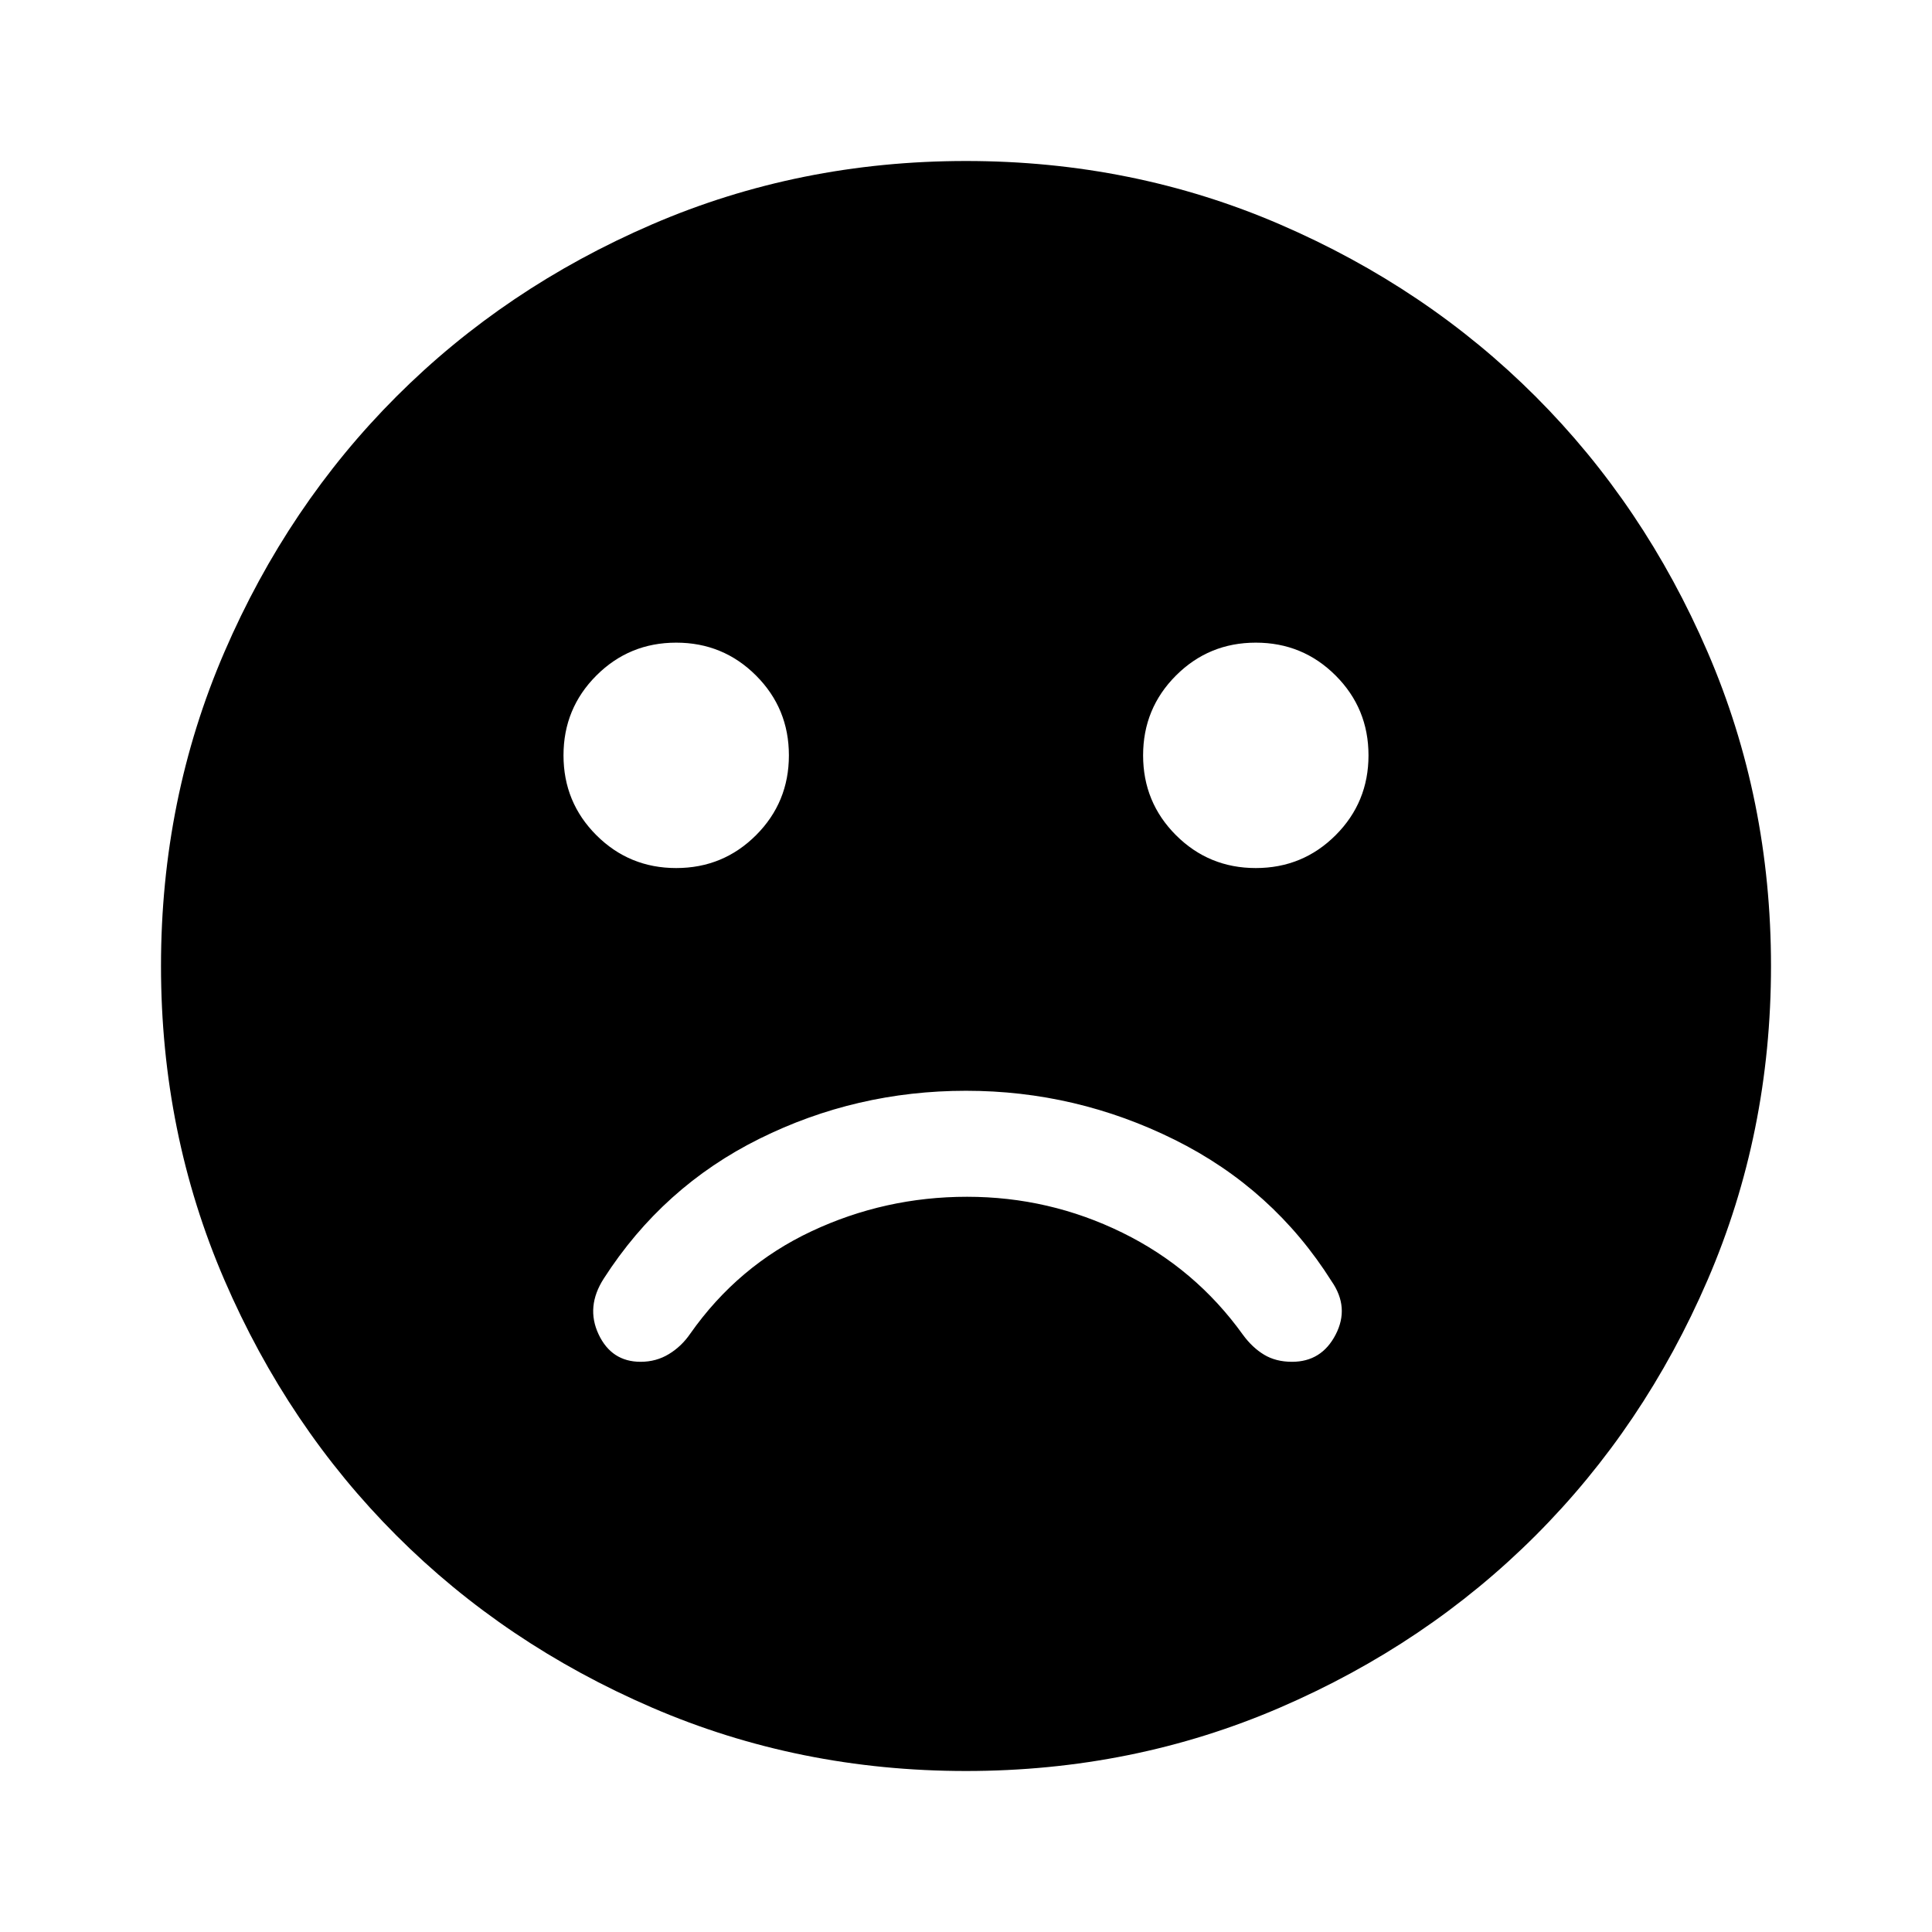 <svg xmlns="http://www.w3.org/2000/svg" height="40" viewBox="0 -960 960 960" width="40"><path d="M480-418q-54.61 0-102.64 23.84T300-324.67q-9 14-2.57 27.67 6.43 13.67 20.9 13.67 7.75 0 14.04-3.84 6.3-3.83 10.63-10.16 23.67-33.67 60.19-50.84 36.51-17.16 77.33-17.16 40.81 0 77.15 17.83 36.33 17.83 60 50.83 4.66 6.34 10.5 9.84 5.83 3.5 13.83 3.5 14.67 0 21.67-13.5 7-13.5-2-26.5-29-46-78-70.34Q534.67-418 480-418Zm144-110.67q23.33 0 39.67-16.33Q680-561.33 680-584.67q0-23.33-16.33-39.66-16.34-16.34-39.67-16.34-23.33 0-39.67 16.34Q568-608 568-584.67q0 23.34 16.33 39.67 16.34 16.33 39.67 16.33Zm-288 0q23.33 0 39.67-16.33Q392-561.33 392-584.67q0-23.33-16.33-39.66-16.34-16.34-39.67-16.34-23.33 0-39.67 16.34Q280-608 280-584.67q0 23.34 16.33 39.67 16.34 16.33 39.67 16.33ZM480-80q-83 0-156-31.5T197-197q-54-54-85.5-127T80-480q0-83 31.5-156T197-763q54-54 127-85.5T480-880q83 0 156 31.5T763-763q54 54 85.5 127T880-480q0 83-31.5 156T763-197q-54 54-127 85.5T480-80Z"/></svg>